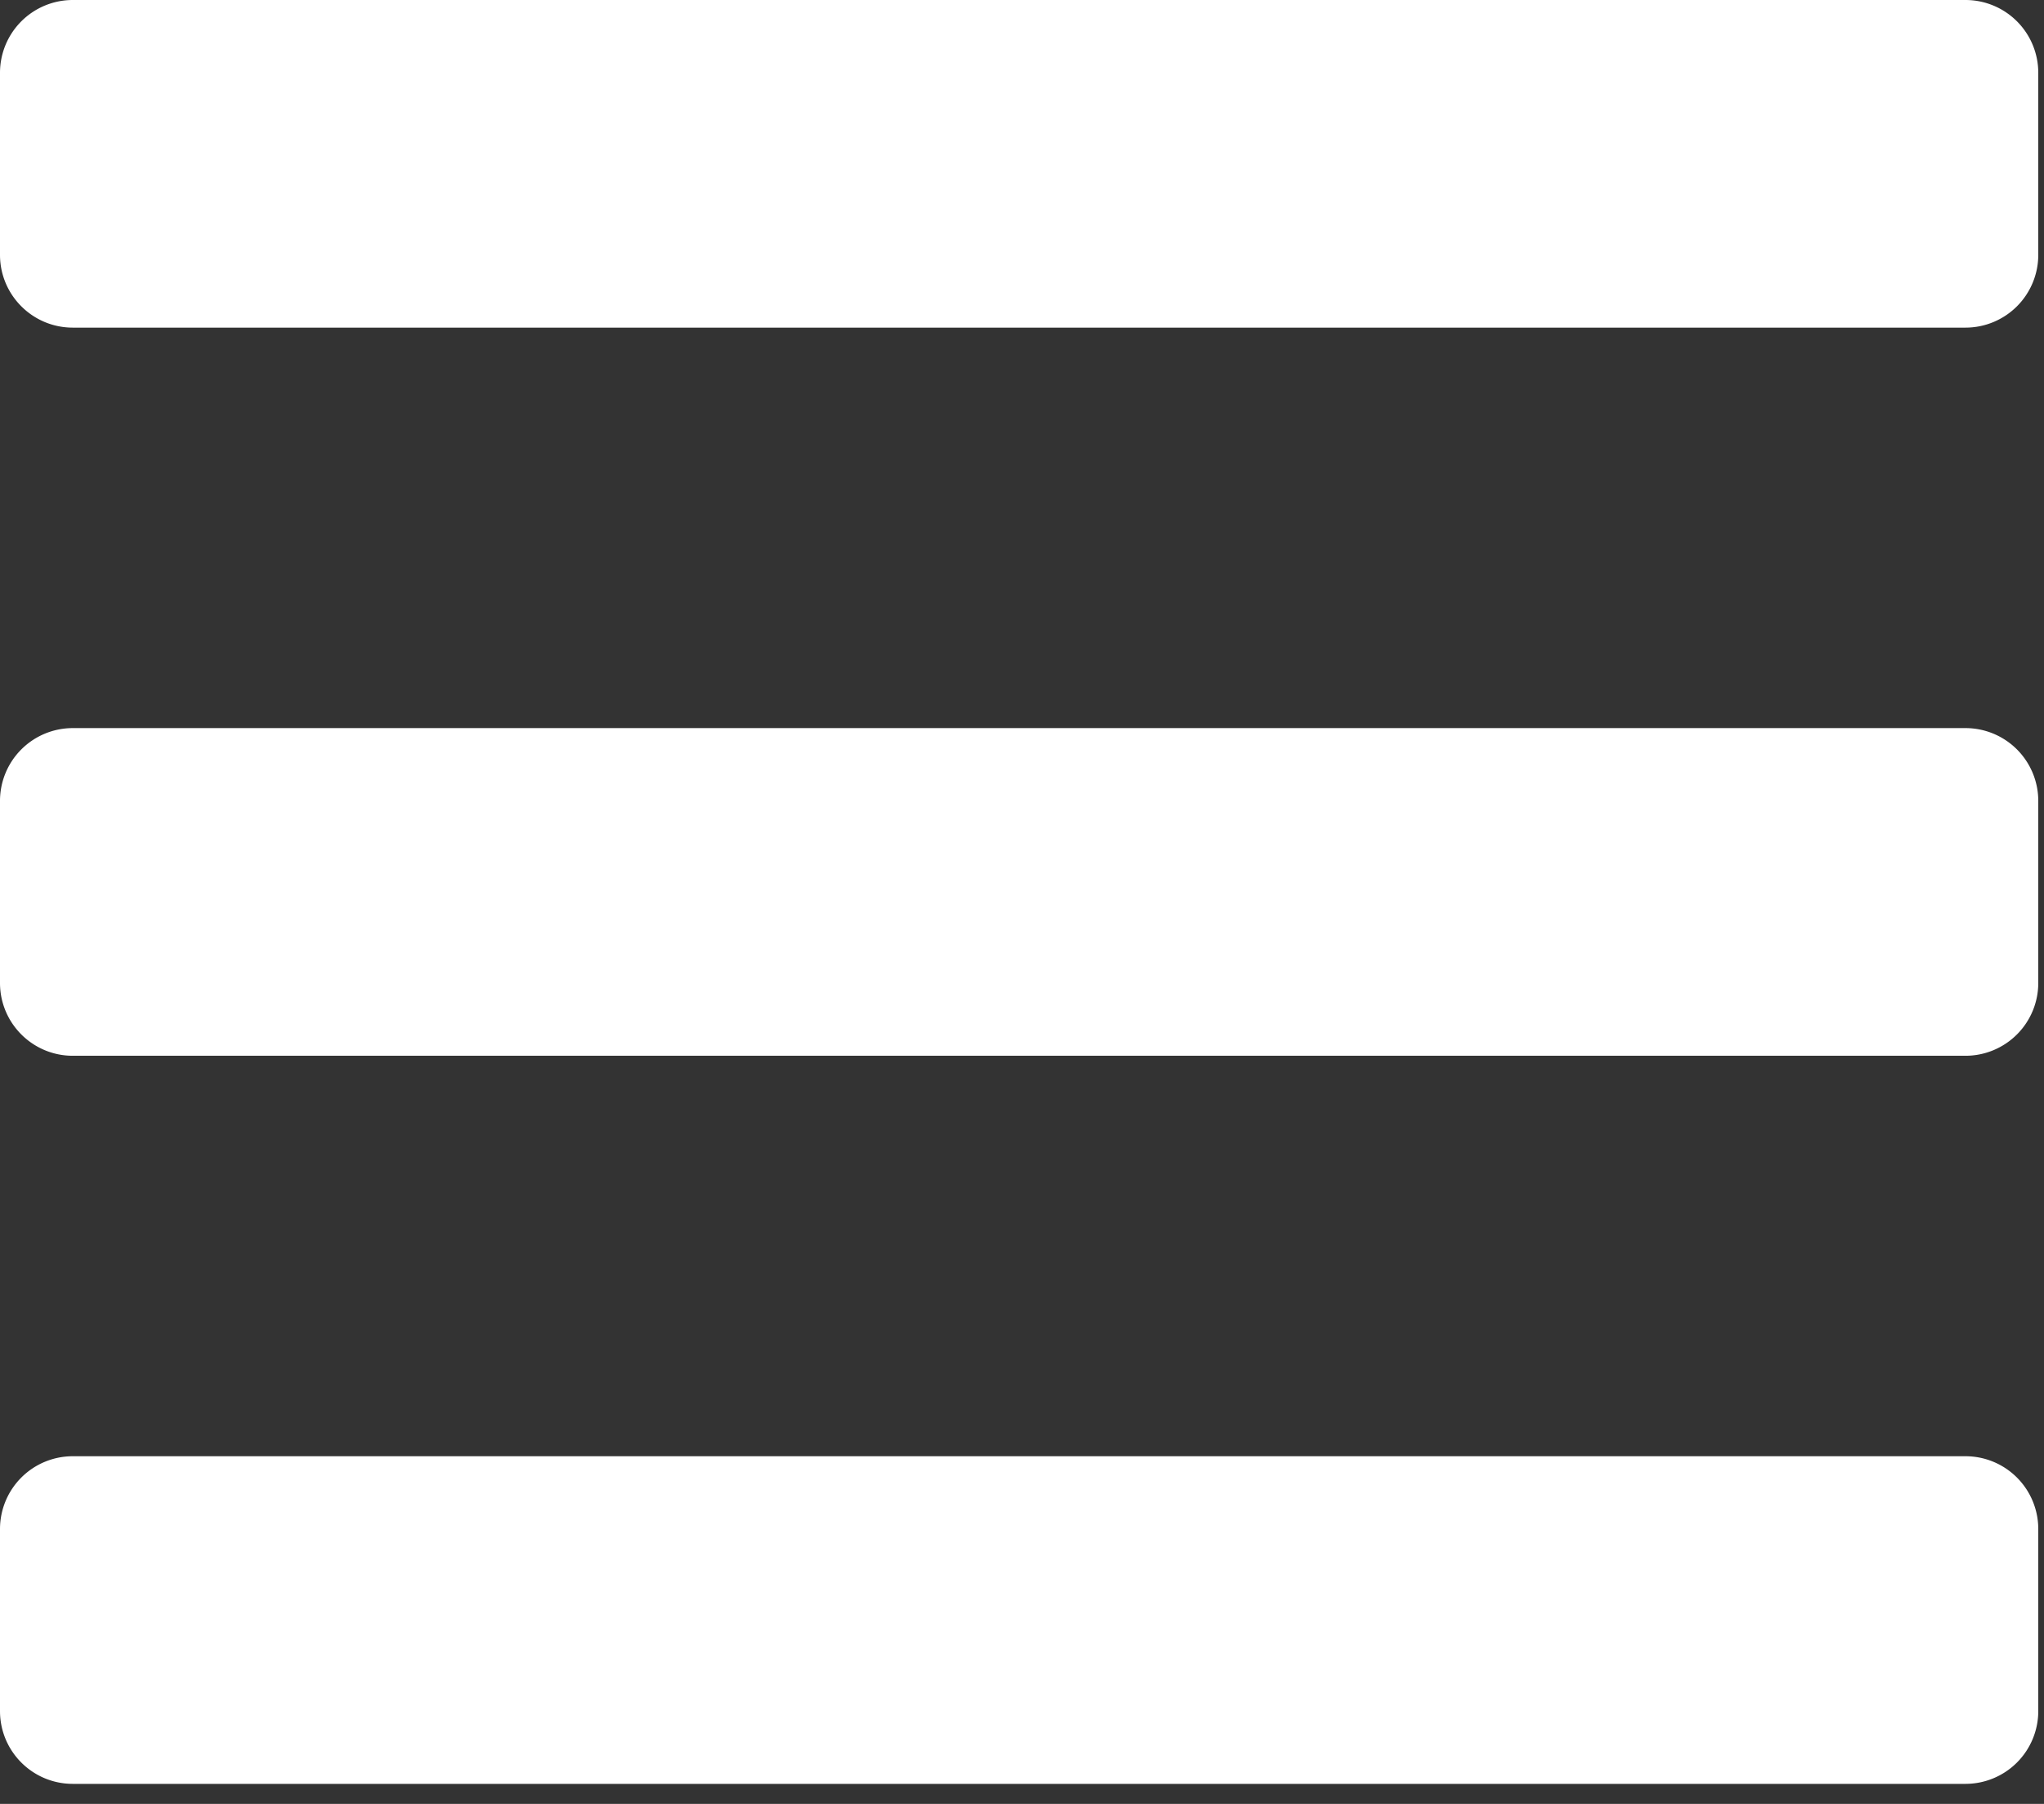 <svg width="51" height="45" fill="none" xmlns="http://www.w3.org/2000/svg"><rect width="100%" height="100%" fill="#333333" stroke="none"/><path d="M1.816 8.173h47.225a1.816 1.816 0 0 0 1.816-1.816v-4.54A1.816 1.816 0 0 0 49.041 0H1.816A1.816 1.816 0 0 0 0 1.816v4.541C0 7.36.813 8.173 1.816 8.173Zm0 18.164h47.225a1.816 1.816 0 0 0 1.816-1.817v-4.54a1.816 1.816 0 0 0-1.816-1.817H1.816A1.816 1.816 0 0 0 0 19.98v4.54c0 1.004.813 1.817 1.816 1.817Zm0 18.163h47.225a1.816 1.816 0 0 0 1.816-1.816v-4.541a1.816 1.816 0 0 0-1.816-1.816H1.816A1.816 1.816 0 0 0 0 38.143v4.54C0 43.688.813 44.5 1.816 44.5Z" fill="#fff"/></svg>
